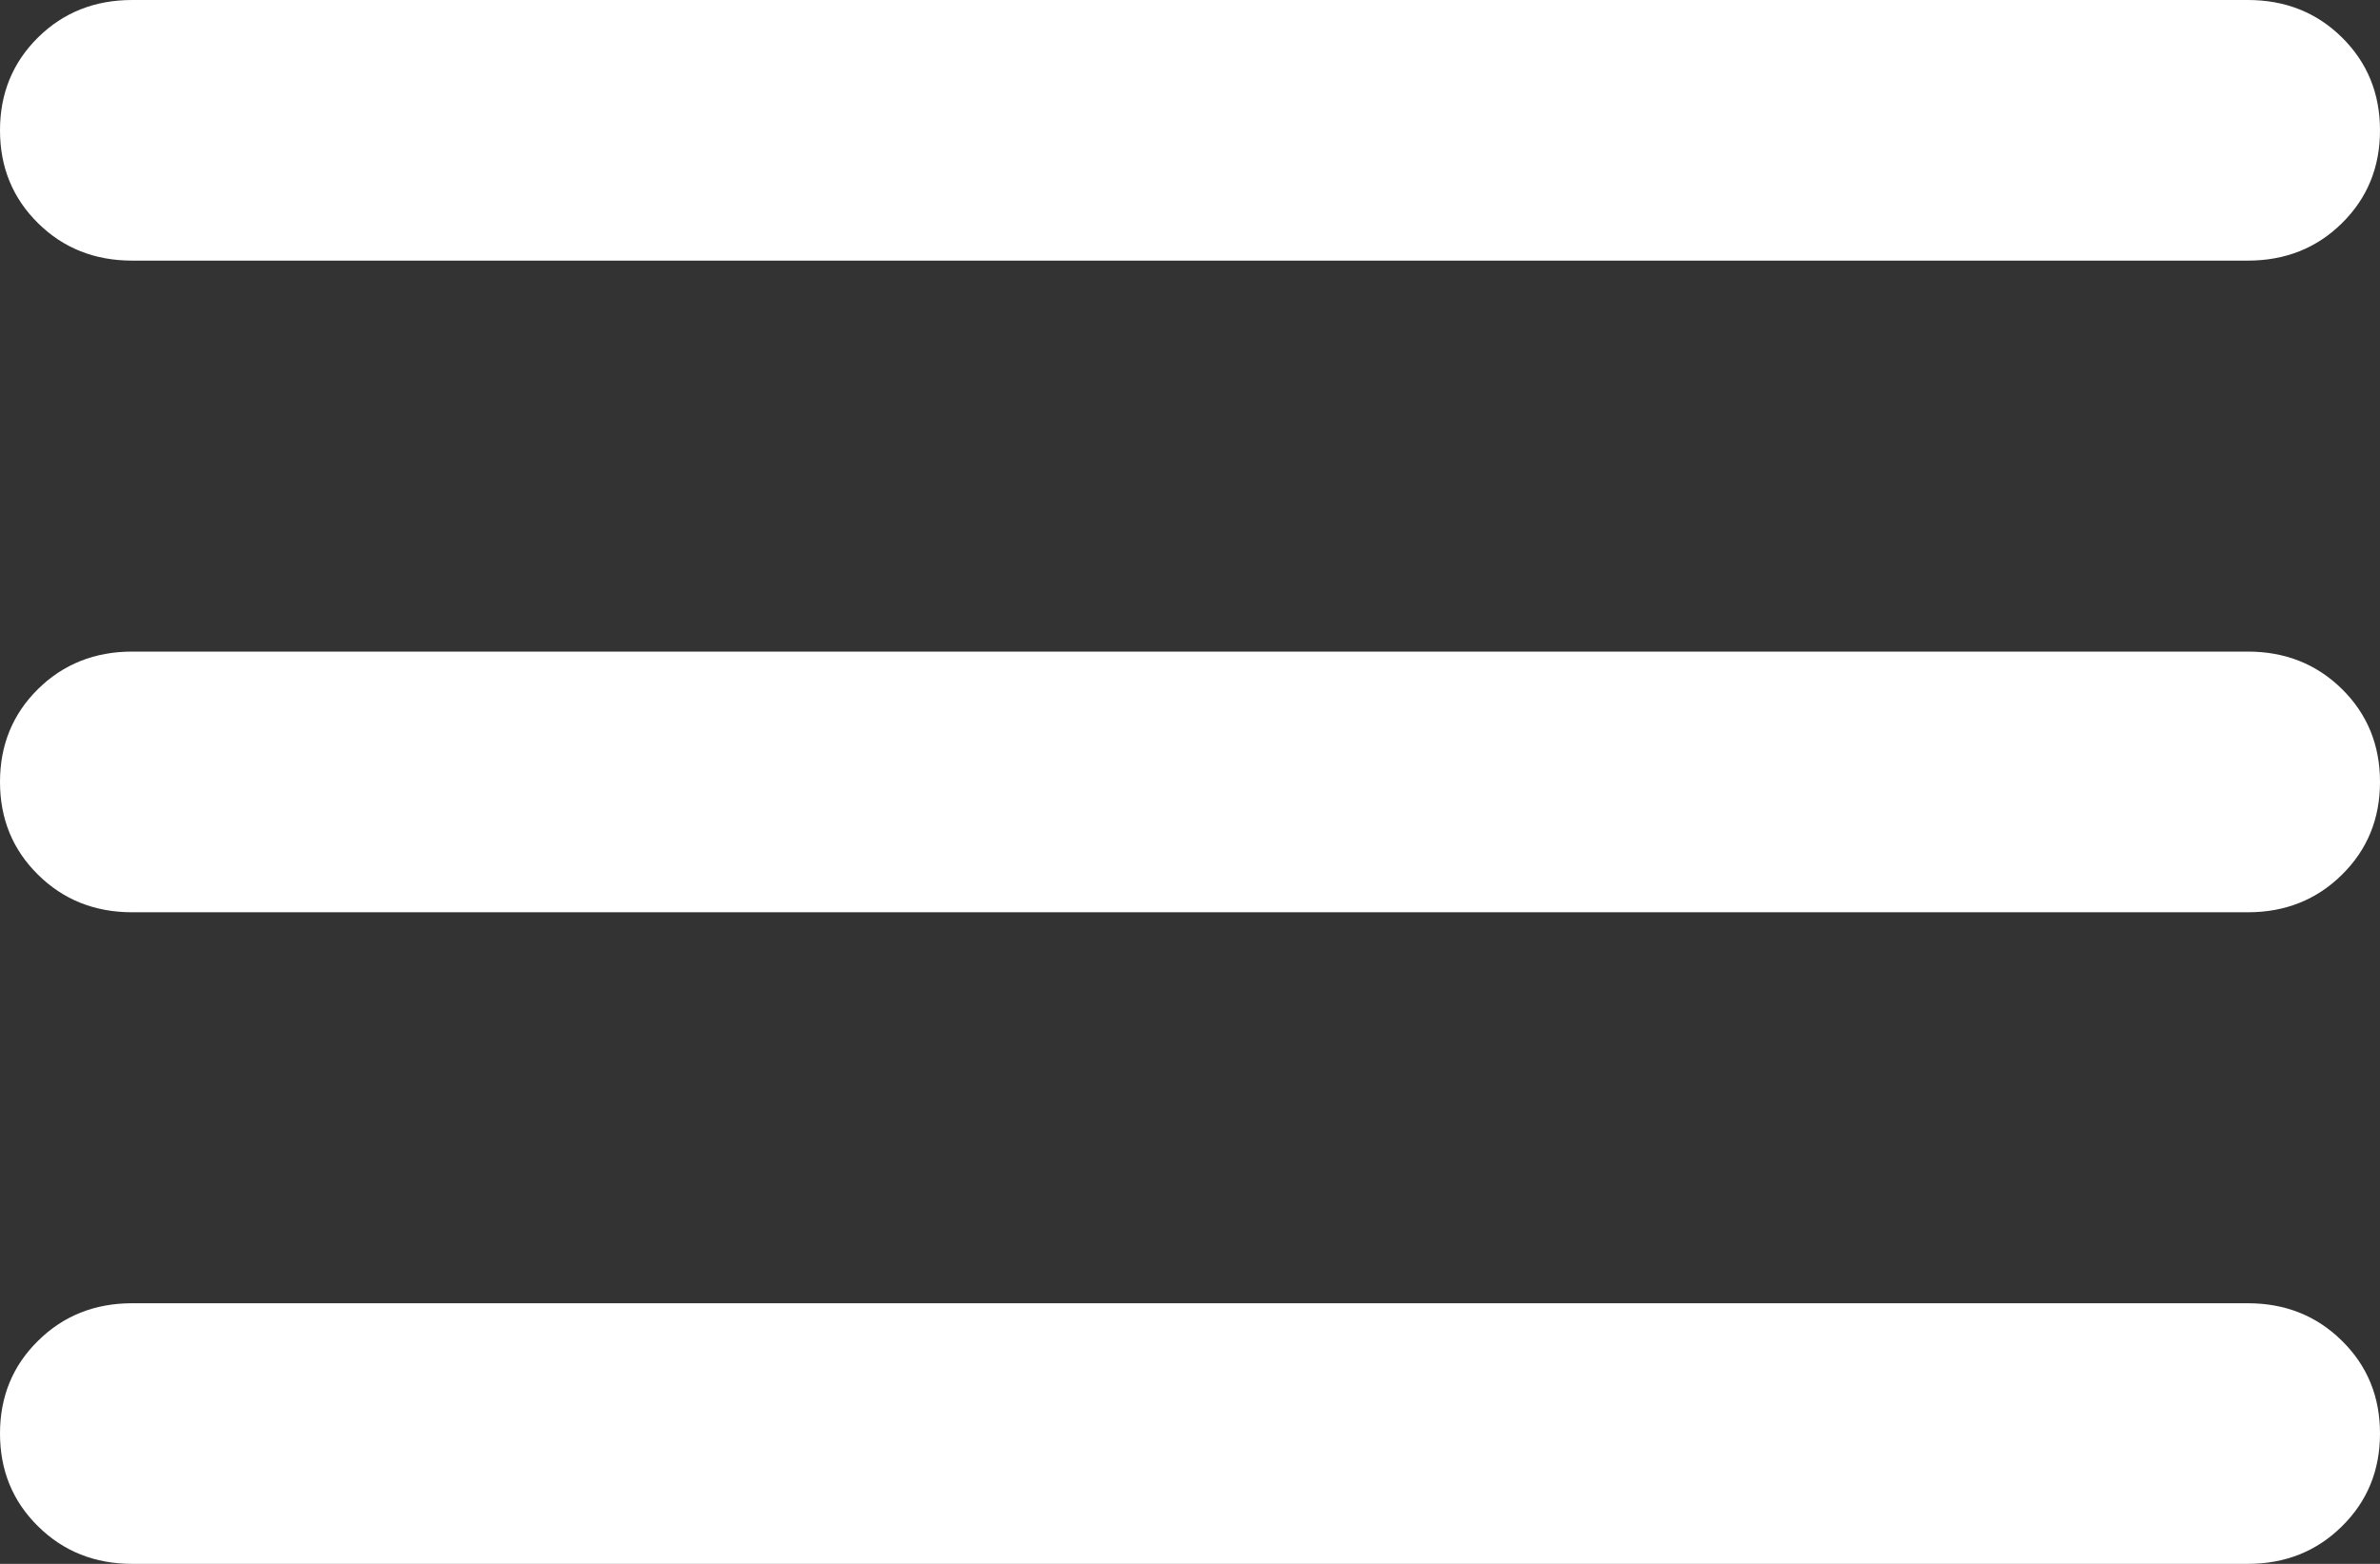 <svg width="35" height="23" viewBox="0 0 35 23" fill="none" xmlns="http://www.w3.org/2000/svg">
<rect x="0" y="0" width="35" height="23" fill="#333333" stroke="none"/>
<path d="M1.944 23C1.394 23 0.932 22.816 0.56 22.448C0.187 22.081 0 21.626 0 21.083C0 20.54 0.187 20.085 0.56 19.719C0.932 19.351 1.394 19.167 1.944 19.167H33.056C33.606 19.167 34.068 19.351 34.44 19.719C34.813 20.085 35 20.54 35 21.083C35 21.626 34.813 22.081 34.44 22.448C34.068 22.816 33.606 23 33.056 23H1.944ZM1.944 13.417C1.394 13.417 0.932 13.233 0.56 12.865C0.187 12.498 0 12.043 0 11.5C0 10.957 0.187 10.501 0.56 10.133C0.932 9.767 1.394 9.583 1.944 9.583H33.056C33.606 9.583 34.068 9.767 34.44 10.133C34.813 10.501 35 10.957 35 11.5C35 12.043 34.813 12.498 34.44 12.865C34.068 13.233 33.606 13.417 33.056 13.417H1.944ZM1.944 3.833C1.394 3.833 0.932 3.65 0.56 3.283C0.187 2.915 0 2.46 0 1.917C0 1.374 0.187 0.918 0.56 0.55C0.932 0.183 1.394 0 1.944 0H33.056C33.606 0 34.068 0.183 34.44 0.55C34.813 0.918 35 1.374 35 1.917C35 2.46 34.813 2.915 34.44 3.283C34.068 3.65 33.606 3.833 33.056 3.833H1.944Z" fill="white"/>
</svg>
